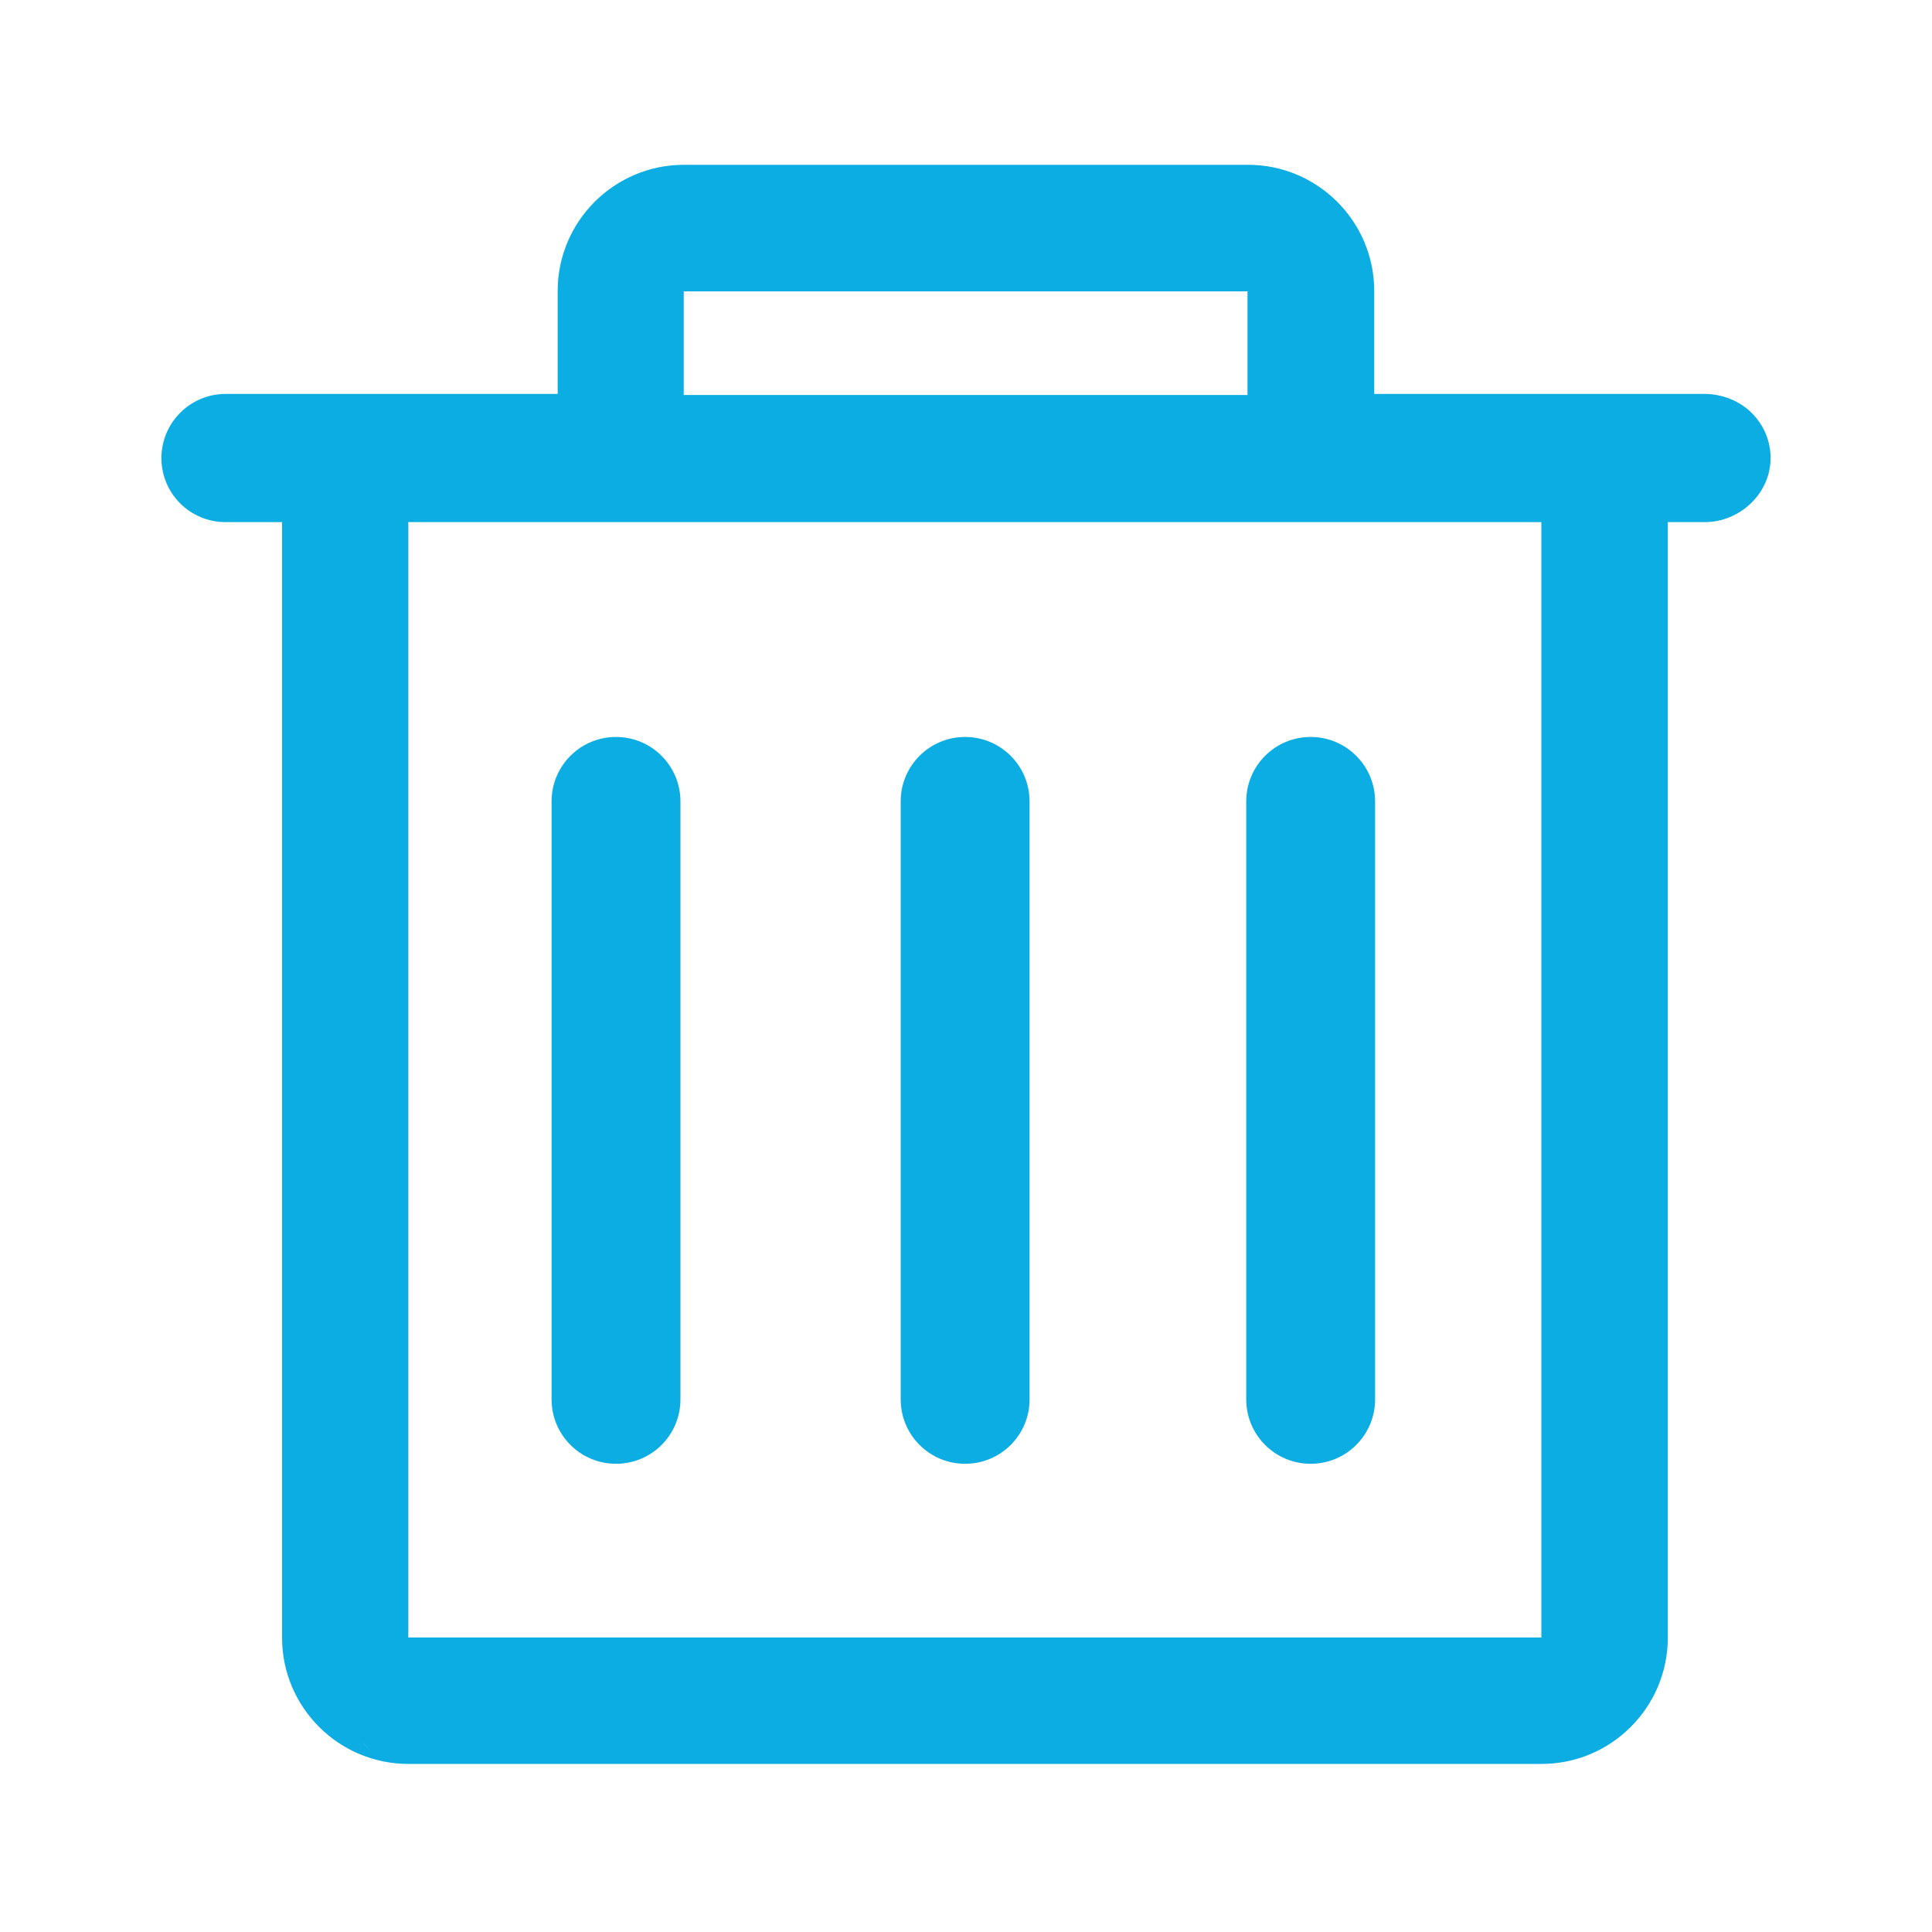 <?xml version="1.0" encoding="UTF-8"?>
<svg width="20px" height="20px" viewBox="0 0 20 20" version="1.1" xmlns="http://www.w3.org/2000/svg" xmlns:xlink="http://www.w3.org/1999/xlink">
    <!-- Generator: Sketch 52.2 (67145) - http://www.bohemiancoding.com/sketch -->
    <title>list_edit_p</title>
    <desc>Created with Sketch.</desc>
    <g id="页面-1" stroke="none" stroke-width="1" fill="none" fill-rule="evenodd">
        <g id="Group-185" transform="translate(0.5, 0.5)">
            <rect id="Rectangle-48-Copy-13" x="0" y="0" width="19" height="19"></rect>
            <g id="delete" transform="translate(1.169, 1.206)" fill="#0CADE3" fill-rule="nonzero">
                <path d="M2.174,16.42 C2.141,16.392 2.107,16.356 2.074,16.32 C2.111,16.356 2.141,16.392 2.174,16.42 Z M1.995,16.318 C1.961,16.286 1.927,16.254 1.895,16.218 C1.926,16.254 1.961,16.286 1.995,16.318 Z M16.465,2.569 C16.339,2.443 16.156,2.372 15.978,2.372 L12.557,2.372 L12.557,1.306 C12.557,0.586 11.971,0 11.25,0 L5.411,0 C4.69,0 4.104,0.586 4.104,1.306 L4.104,2.372 L0.666,2.372 C0.301,2.372 0.002,2.669 0.002,3.036 C0.002,3.403 0.299,3.699 0.666,3.699 L1.251,3.699 L1.251,15.247 C1.251,15.968 1.837,16.554 2.558,16.554 L14.289,16.554 C15.01,16.554 15.596,15.968 15.596,15.247 L15.596,3.699 L15.977,3.699 C16.342,3.699 16.66,3.403 16.66,3.036 C16.66,2.86 16.591,2.695 16.465,2.569 Z M5.409,1.31 L11.245,1.31 L11.245,2.383 L5.409,2.383 L5.409,1.31 Z M14.288,15.245 L2.558,15.245 L2.558,3.699 L4.248,3.699 L14.287,3.699 L14.287,15.245 L14.288,15.245 Z M8.322,5.923 C7.953,5.923 7.655,6.221 7.655,6.59 L7.655,12.78 C7.655,13.149 7.953,13.447 8.322,13.447 C8.691,13.447 8.989,13.149 8.989,12.78 L8.989,6.59 C8.989,6.222 8.691,5.923 8.322,5.923 Z M4.708,5.923 C4.339,5.923 4.041,6.221 4.041,6.59 L4.041,12.78 C4.041,13.149 4.339,13.447 4.708,13.447 C5.077,13.447 5.375,13.149 5.375,12.78 L5.375,6.59 C5.375,6.222 5.077,5.923 4.708,5.923 Z M11.899,5.923 C11.53,5.923 11.232,6.221 11.232,6.59 L11.232,12.78 C11.232,13.149 11.53,13.447 11.899,13.447 C12.268,13.447 12.566,13.149 12.566,12.78 L12.566,6.59 C12.566,6.222 12.268,5.923 11.899,5.923 Z" id="Shape"></path>
            </g>
        </g>
    </g>
</svg>
